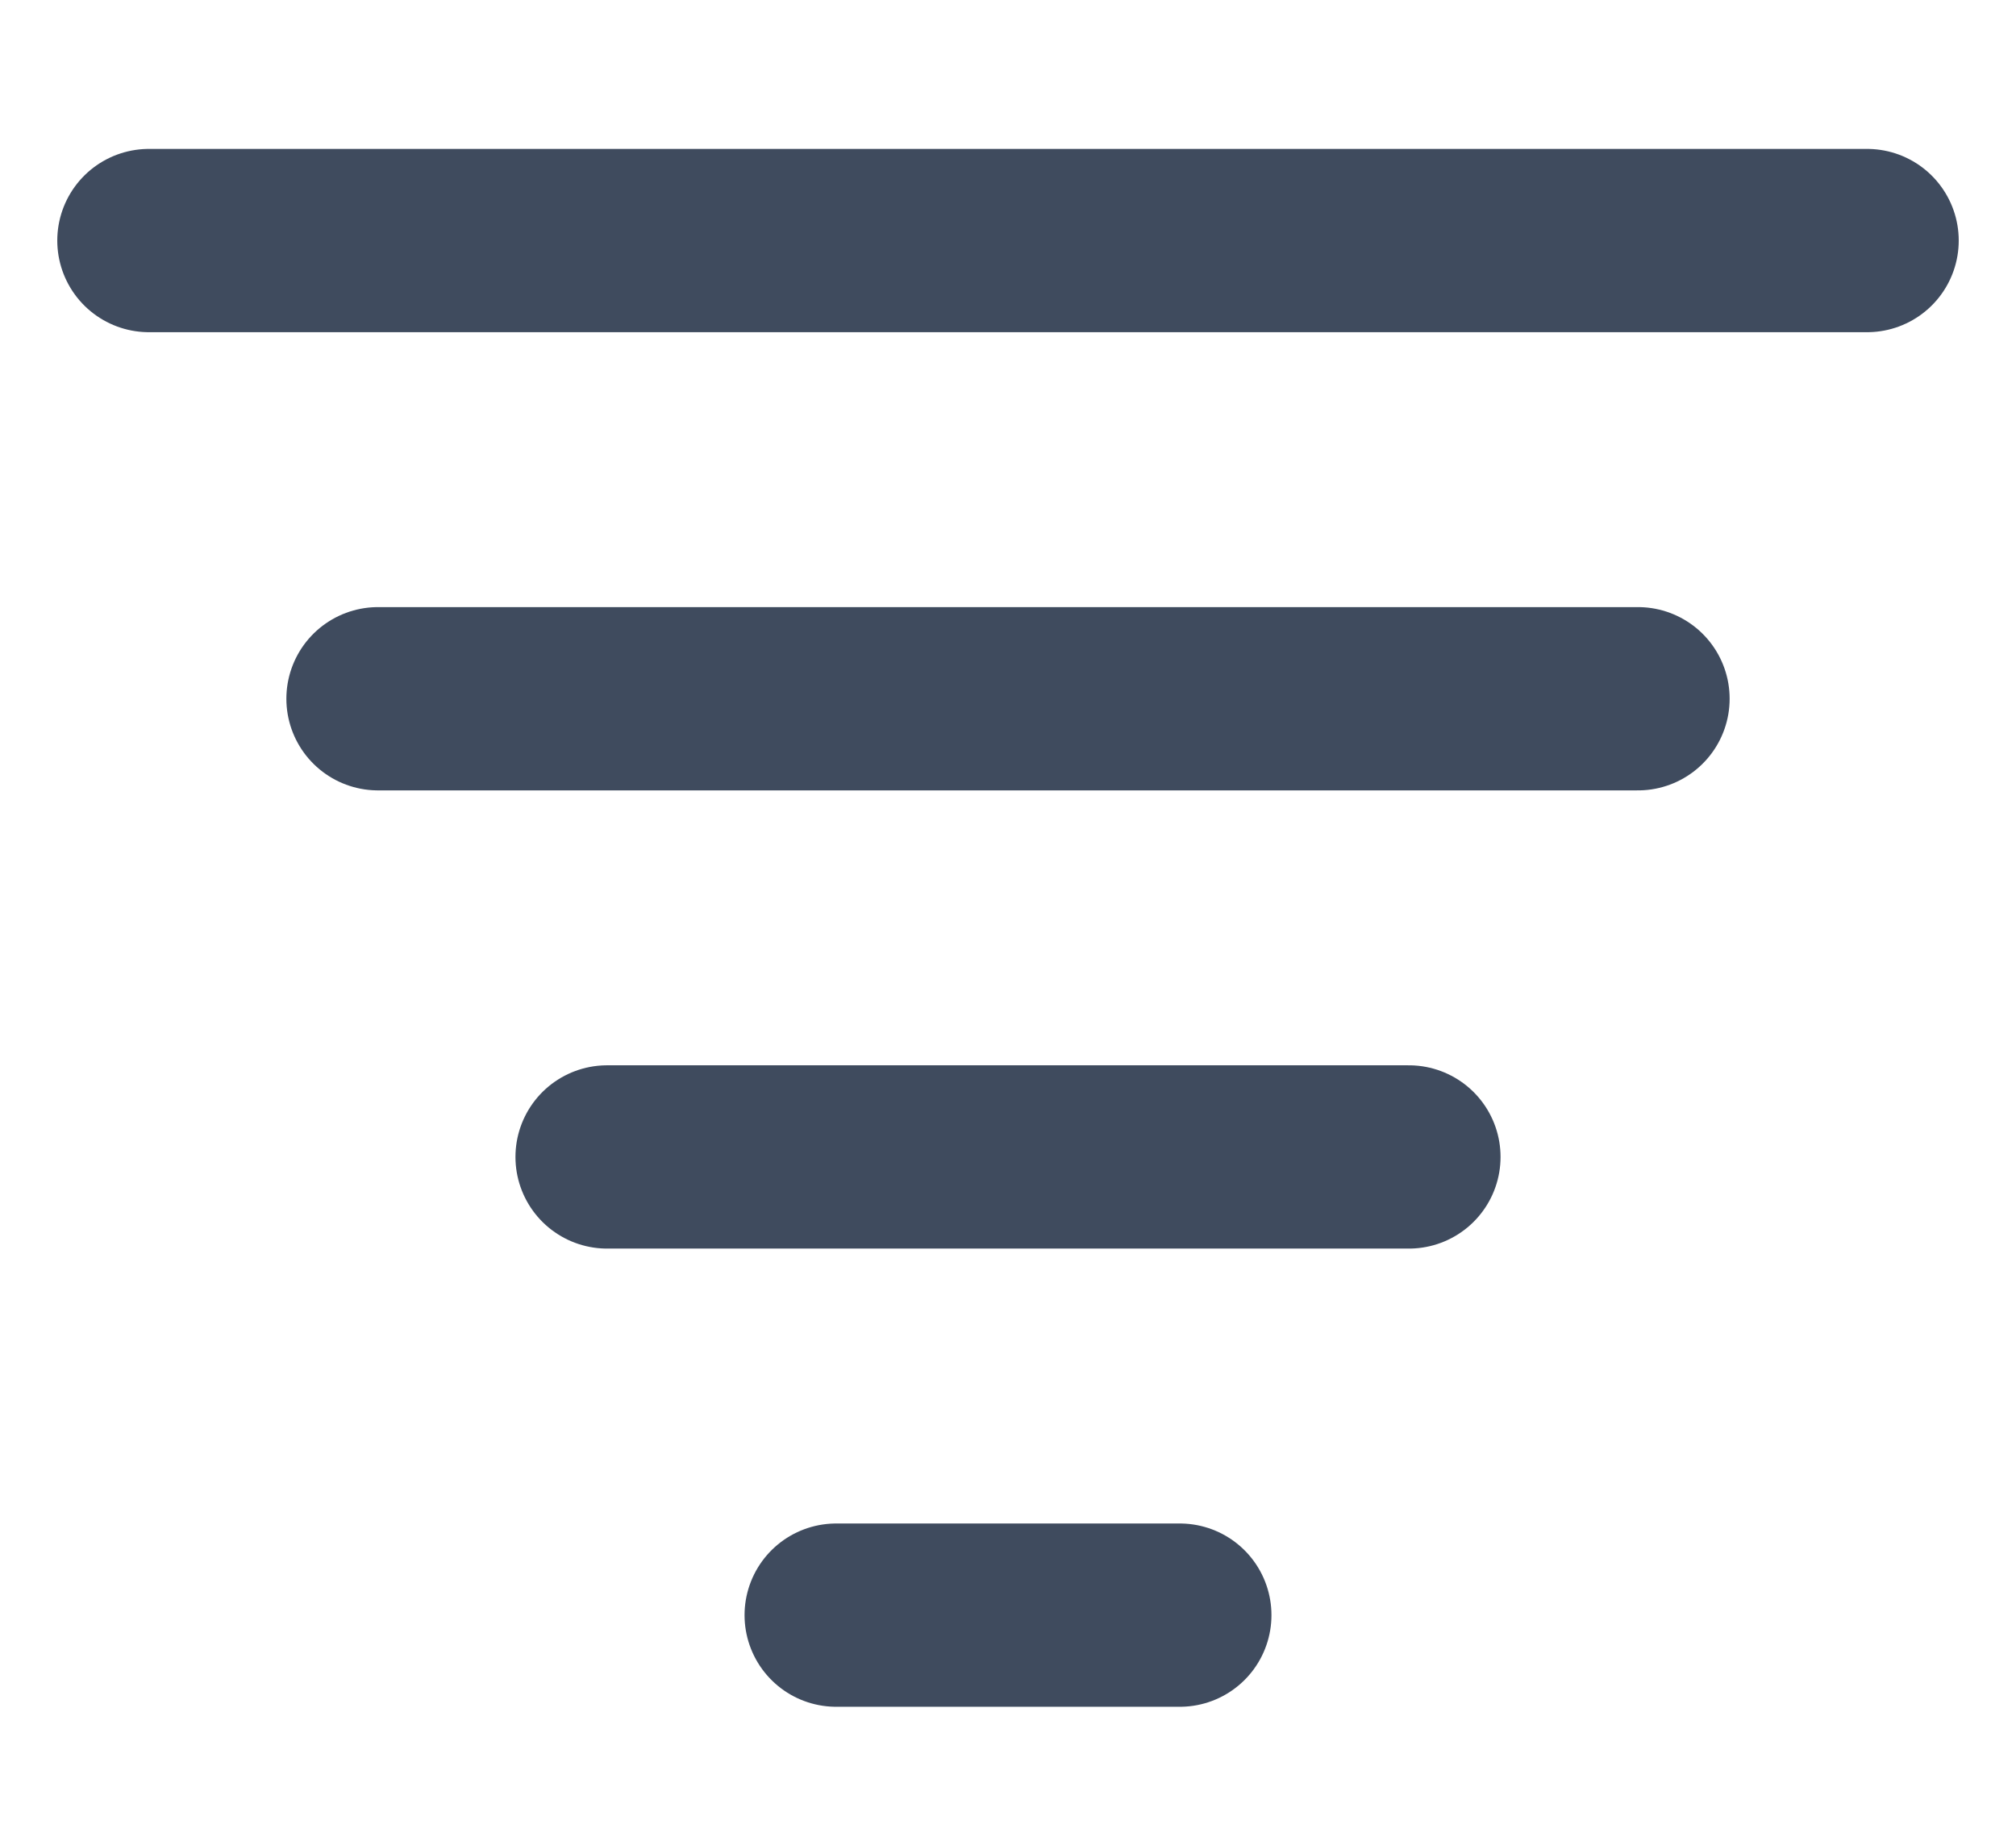 <?xml version="1.0" encoding="UTF-8"?>
<svg width="22px" height="20px" viewBox="0 0 22 20" version="1.1" xmlns="http://www.w3.org/2000/svg" xmlns:xlink="http://www.w3.org/1999/xlink">
    <title>3DA1F5B1-730B-4C92-B97E-3CE21C32D5A8</title>
    <g id="Page-1" stroke="none" stroke-width="1" fill="none" fill-rule="evenodd" stroke-linecap="round" stroke-linejoin="round">
        <g id="Map-view" transform="translate(-363, -70)" stroke="#3F4B5E" stroke-width="2">
            <g id="Recenter-map" transform="translate(354, 60)">
                <g id="icon/center-map" transform="translate(10, 10)">
                    <g id="sort-tool" transform="translate(0, 2)">
                        <line x1="0.625" y1="0.625" x2="19.375" y2="0.625" id="Path"></line>
                        <line x1="3.125" y1="5.625" x2="16.875" y2="5.625" id="Path"></line>
                        <line x1="5.625" y1="10.625" x2="14.375" y2="10.625" id="Path"></line>
                        <line x1="8.125" y1="15.625" x2="11.875" y2="15.625" id="Path"></line>
                    </g>
                </g>
            </g>
        </g>
    </g>
</svg>